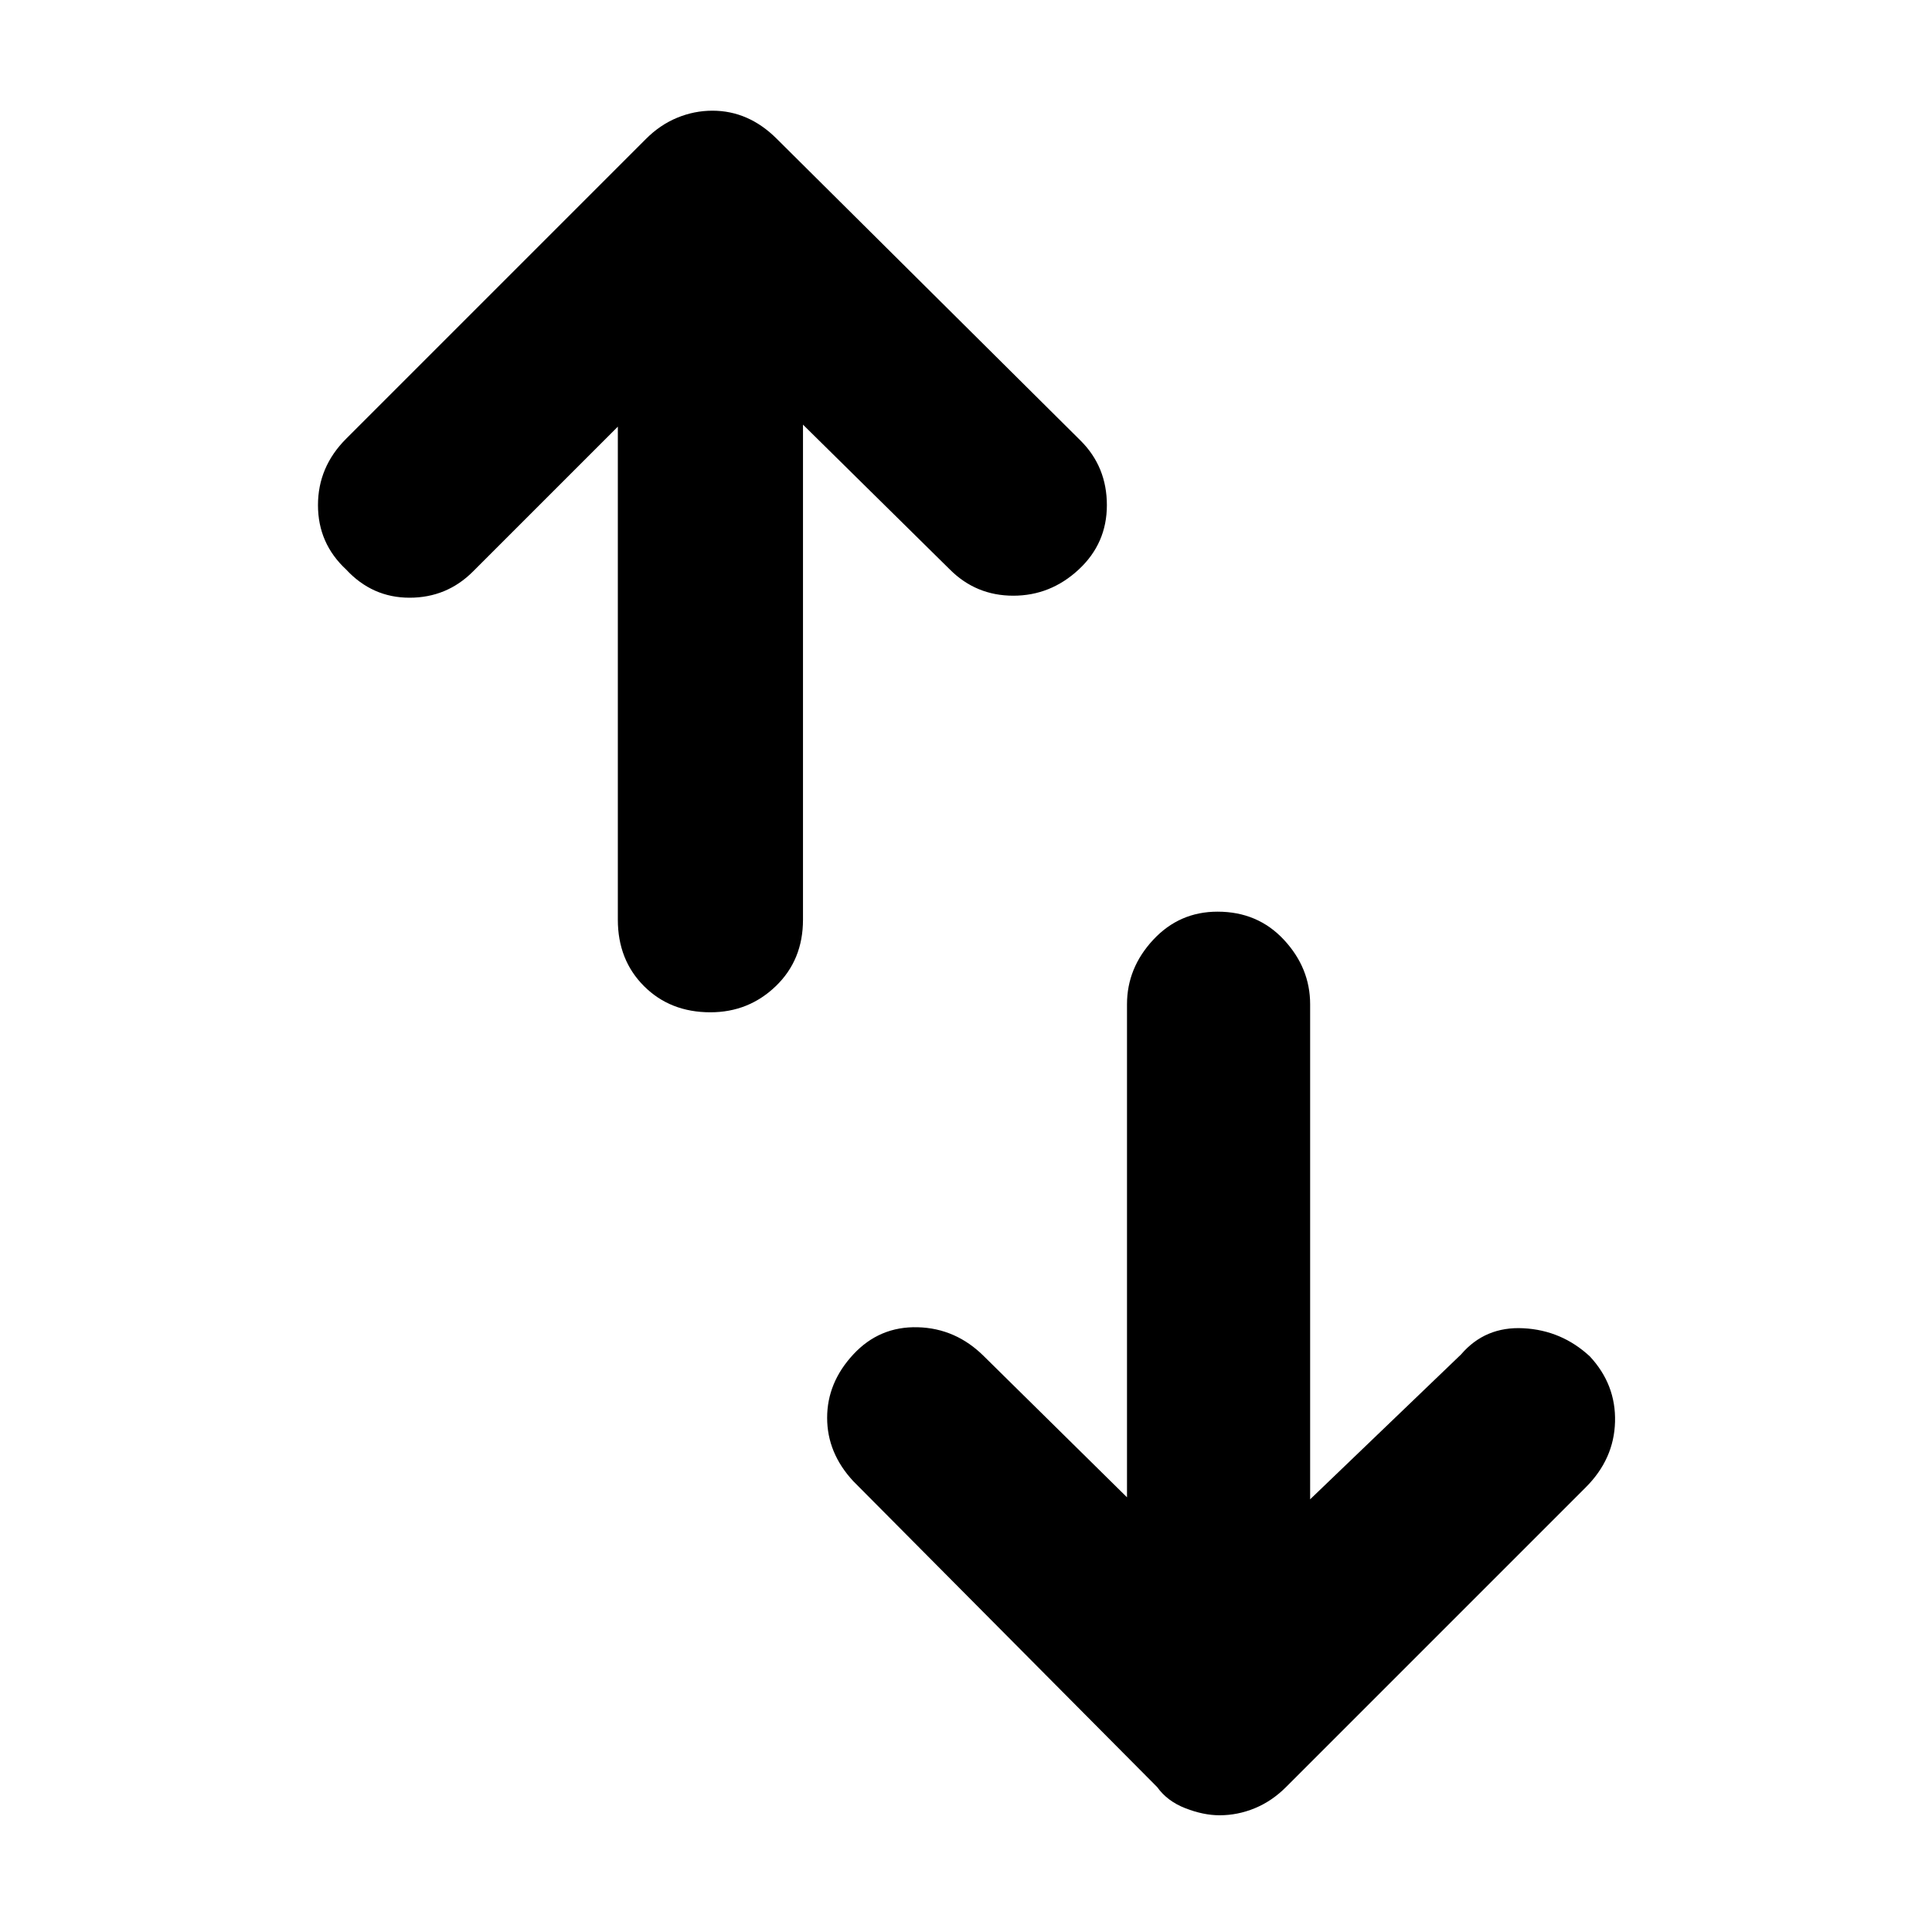 <svg xmlns="http://www.w3.org/2000/svg" height="48" width="48"><path d="M28 37.2V24.95q0-.9.65-1.6.65-.7 1.6-.7 1 0 1.65.7.65.7.65 1.6v12.3l3.75-3.6q.6-.7 1.55-.65.95.05 1.65.7.65.7.625 1.625-.025.925-.725 1.625l-7.45 7.45q-.35.35-.775.525-.425.175-.875.175-.4 0-.85-.175-.45-.175-.7-.525l-7.55-7.6q-.65-.7-.65-1.575t.65-1.575q.65-.7 1.6-.675.95.025 1.65.725ZM15.35 10.6l-3.6 3.6q-.65.65-1.575.65-.925 0-1.575-.7-.7-.65-.7-1.6 0-.95.7-1.65l7.45-7.45q.35-.35.775-.525.425-.175.875-.175t.85.175q.4.175.75.525l7.55 7.5q.65.65.65 1.6 0 .95-.7 1.6-.7.65-1.625.65t-1.575-.65l-3.65-3.6v12.3q0 1-.675 1.65-.675.65-1.625.65-1 0-1.65-.65-.65-.65-.65-1.65Z"/></svg>